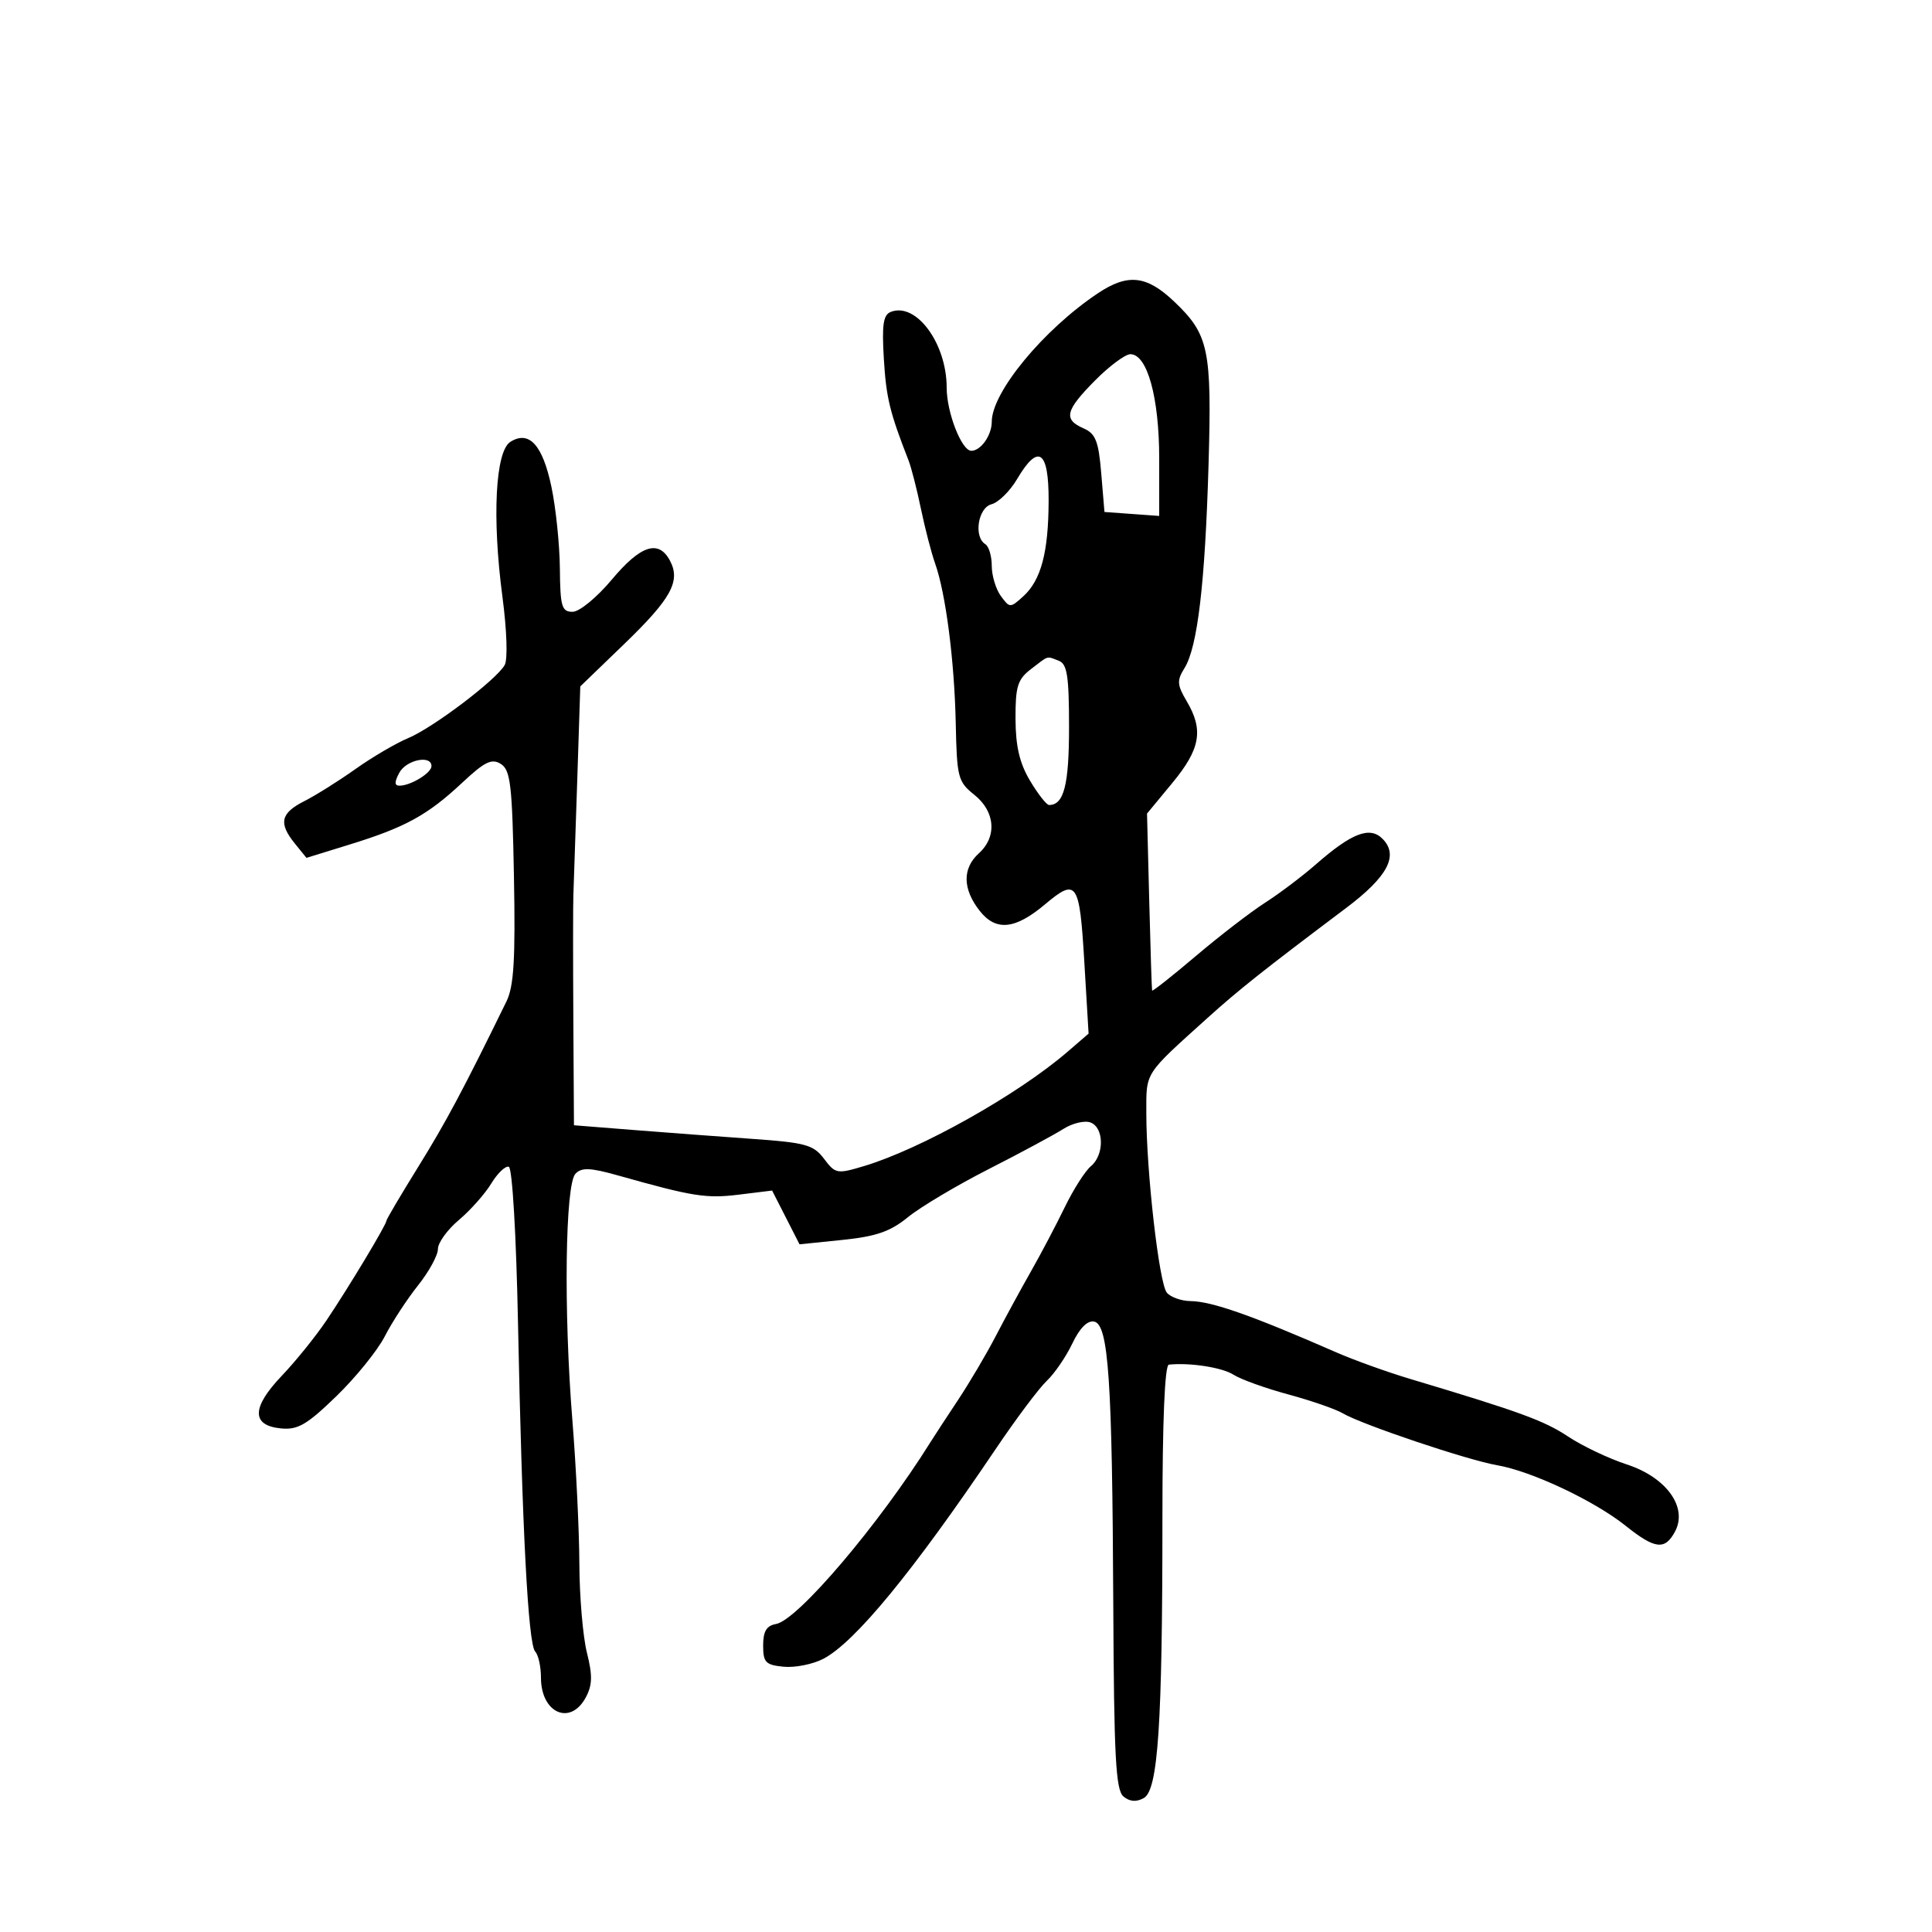 <svg xmlns="http://www.w3.org/2000/svg" width="300" height="300" viewBox="0 0 300 300" version="1.1">
	<path d="M 170.468 45.546 C 162.020 51.194, 154 60.909, 154 65.496 C 154 67.590, 152.302 70, 150.826 70 C 149.323 70, 147 64.051, 147 60.203 C 147 53.329, 142.281 46.911, 138.340 48.423 C 137.147 48.881, 136.921 50.398, 137.245 55.750 C 137.611 61.774, 138.154 64.005, 141.080 71.500 C 141.509 72.600, 142.374 75.975, 143.001 79 C 143.628 82.025, 144.621 85.850, 145.206 87.500 C 146.860 92.158, 148.207 102.625, 148.410 112.382 C 148.583 120.733, 148.756 121.394, 151.297 123.420 C 154.544 126.009, 154.847 129.923, 152 132.500 C 149.413 134.841, 149.461 138.045, 152.132 141.440 C 154.643 144.633, 157.622 144.337, 162.260 140.435 C 167.195 136.282, 167.629 136.910, 168.365 149.250 L 169.035 160.500 165.767 163.317 C 158.056 169.966, 142.995 178.424, 134.147 181.074 C 129.977 182.324, 129.717 182.276, 127.957 179.939 C 126.318 177.764, 125.112 177.429, 116.810 176.844 C 111.689 176.483, 103.365 175.860, 98.312 175.459 L 89.124 174.730 89.027 158.115 C 88.973 148.977, 88.976 140.375, 89.033 139 C 89.090 137.625, 89.355 129.769, 89.622 121.542 L 90.107 106.583 96.916 100.013 C 104.245 92.942, 105.729 90.231, 104.020 87.038 C 102.259 83.746, 99.469 84.663, 95 90 C 92.665 92.788, 89.970 95, 88.907 95 C 87.226 95, 86.992 94.201, 86.936 88.250 C 86.900 84.537, 86.308 78.830, 85.620 75.568 C 84.250 69.071, 82.156 66.784, 79.250 68.610 C 76.922 70.072, 76.393 80.374, 78.014 92.640 C 78.711 97.913, 78.858 102.414, 78.361 103.279 C 77.029 105.598, 67.252 112.997, 63.386 114.612 C 61.481 115.408, 57.802 117.566, 55.211 119.406 C 52.620 121.247, 49.038 123.495, 47.250 124.402 C 43.560 126.275, 43.220 127.815, 45.793 130.993 L 47.587 133.208 54.379 131.110 C 62.943 128.465, 66.416 126.554, 71.773 121.539 C 75.274 118.262, 76.358 117.736, 77.773 118.627 C 79.273 119.572, 79.540 121.872, 79.805 136.108 C 80.045 148.969, 79.794 153.146, 78.643 155.500 C 71.935 169.212, 69.261 174.226, 64.953 181.172 C 62.229 185.565, 60 189.341, 60 189.564 C 60 190.167, 54.182 199.841, 50.717 205 C 49.055 207.475, 45.921 211.361, 43.752 213.635 C 39.051 218.565, 39.011 221.353, 43.635 221.804 C 46.241 222.058, 47.654 221.236, 52.229 216.804 C 55.241 213.887, 58.627 209.700, 59.753 207.500 C 60.880 205.300, 63.196 201.751, 64.901 199.612 C 66.605 197.474, 68 194.927, 68 193.951 C 68 192.976, 69.462 190.948, 71.249 189.444 C 73.036 187.940, 75.300 185.392, 76.279 183.782 C 77.258 182.171, 78.486 180.999, 79.008 181.177 C 79.551 181.362, 80.161 191.737, 80.436 205.500 C 81.076 237.468, 82.009 255.292, 83.103 256.450 C 83.596 256.972, 84 258.795, 84 260.500 C 84 266.021, 88.574 268.033, 90.966 263.564 C 91.989 261.652, 92.025 260.157, 91.135 256.621 C 90.511 254.142, 89.983 247.926, 89.963 242.807 C 89.942 237.688, 89.453 227.650, 88.876 220.500 C 87.509 203.566, 87.758 183.907, 89.361 182.251 C 90.327 181.253, 91.669 181.311, 96.035 182.542 C 107.579 185.797, 109.655 186.126, 114.696 185.508 L 119.893 184.869 122.022 189.043 L 124.151 193.217 130.826 192.532 C 136.062 191.995, 138.254 191.232, 141 188.992 C 142.925 187.422, 148.550 184.073, 153.500 181.550 C 158.450 179.028, 163.667 176.222, 165.093 175.315 C 166.519 174.408, 168.432 173.952, 169.343 174.301 C 171.461 175.114, 171.489 179.349, 169.388 181.093 C 168.501 181.829, 166.676 184.697, 165.331 187.466 C 163.987 190.234, 161.607 194.750, 160.042 197.500 C 158.478 200.250, 156.030 204.750, 154.603 207.500 C 153.176 210.250, 150.544 214.707, 148.754 217.403 C 146.964 220.100, 145.050 223.028, 144.500 223.909 C 136.552 236.643, 123.868 251.582, 120.500 252.175 C 119.025 252.435, 118.500 253.312, 118.500 255.514 C 118.500 258.139, 118.885 258.537, 121.686 258.809 C 123.439 258.978, 126.200 258.431, 127.823 257.592 C 132.723 255.058, 141.775 244.045, 154.611 225 C 157.762 220.325, 161.333 215.561, 162.546 214.413 C 163.759 213.265, 165.544 210.656, 166.512 208.616 C 167.641 206.238, 168.852 205.016, 169.886 205.212 C 172.131 205.639, 172.710 214.162, 172.869 249.128 C 172.977 272.779, 173.252 277.964, 174.448 278.957 C 175.425 279.768, 176.452 279.846, 177.610 279.199 C 179.826 277.958, 180.500 267.824, 180.500 235.749 C 180.500 220.649, 180.864 211.962, 181.500 211.898 C 184.822 211.564, 189.788 212.340, 191.550 213.470 C 192.678 214.193, 196.503 215.569, 200.050 216.528 C 203.598 217.487, 207.400 218.804, 208.500 219.455 C 211.465 221.208, 227.893 226.733, 232.500 227.525 C 237.801 228.437, 247.555 233.032, 252.388 236.893 C 256.988 240.569, 258.526 240.755, 260.096 237.821 C 262.110 234.057, 258.774 229.412, 252.611 227.399 C 249.800 226.481, 245.700 224.533, 243.500 223.069 C 239.783 220.597, 235.980 219.209, 219 214.128 C 215.425 213.058, 210.250 211.198, 207.500 209.995 C 194.377 204.254, 188.182 202.074, 184.872 202.033 C 183.427 202.015, 181.767 201.424, 181.182 200.719 C 179.985 199.277, 178 181.891, 178 172.849 C 178 166.376, 177.599 166.998, 187.577 158 C 192.389 153.661, 196.195 150.642, 209.015 141 C 215.509 136.116, 217.243 132.814, 214.667 130.238 C 212.694 128.266, 209.888 129.349, 204.304 134.239 C 202.212 136.071, 198.670 138.744, 196.433 140.178 C 194.196 141.613, 189.358 145.338, 185.683 148.456 C 182.007 151.574, 178.954 153.985, 178.898 153.813 C 178.843 153.641, 178.642 147.387, 178.453 139.916 L 178.109 126.332 182.054 121.557 C 186.403 116.294, 186.917 113.360, 184.272 108.884 C 182.772 106.344, 182.726 105.668, 183.925 103.748 C 185.953 100.501, 187.125 90.589, 187.662 72.154 C 188.184 54.208, 187.705 51.938, 182.319 46.821 C 178.034 42.750, 175.120 42.436, 170.468 45.546 M 170.039 59.079 C 165.418 63.746, 165.087 65.125, 168.250 66.513 C 170.127 67.336, 170.583 68.495, 171 73.500 L 171.500 79.500 175.750 79.807 L 180 80.115 180 71.180 C 180 61.709, 178.144 55, 175.525 55 C 174.729 55, 172.260 56.836, 170.039 59.079 M 157.931 74.393 C 156.830 76.259, 155.045 78.016, 153.965 78.299 C 151.862 78.849, 151.160 83.363, 153 84.500 C 153.550 84.840, 154 86.355, 154 87.868 C 154 89.380, 154.634 91.485, 155.410 92.546 C 156.784 94.426, 156.870 94.427, 158.872 92.616 C 161.658 90.094, 162.805 85.786, 162.830 77.750 C 162.854 69.908, 161.232 68.797, 157.931 74.393 M 160.083 103.902 C 158.007 105.498, 157.670 106.587, 157.689 111.630 C 157.706 115.901, 158.323 118.521, 159.955 121.250 C 161.188 123.313, 162.513 125, 162.899 125 C 165.206 125, 166 121.904, 166 112.907 C 166 104.991, 165.710 103.103, 164.418 102.607 C 162.460 101.856, 162.927 101.716, 160.083 103.902 M 62 120 C 61.231 121.437, 61.240 122, 62.031 122 C 63.769 122, 67 120.027, 67 118.965 C 67 117.172, 63.079 117.984, 62 120" stroke="none" fill="black" fill-rule="evenodd"/>
</svg>